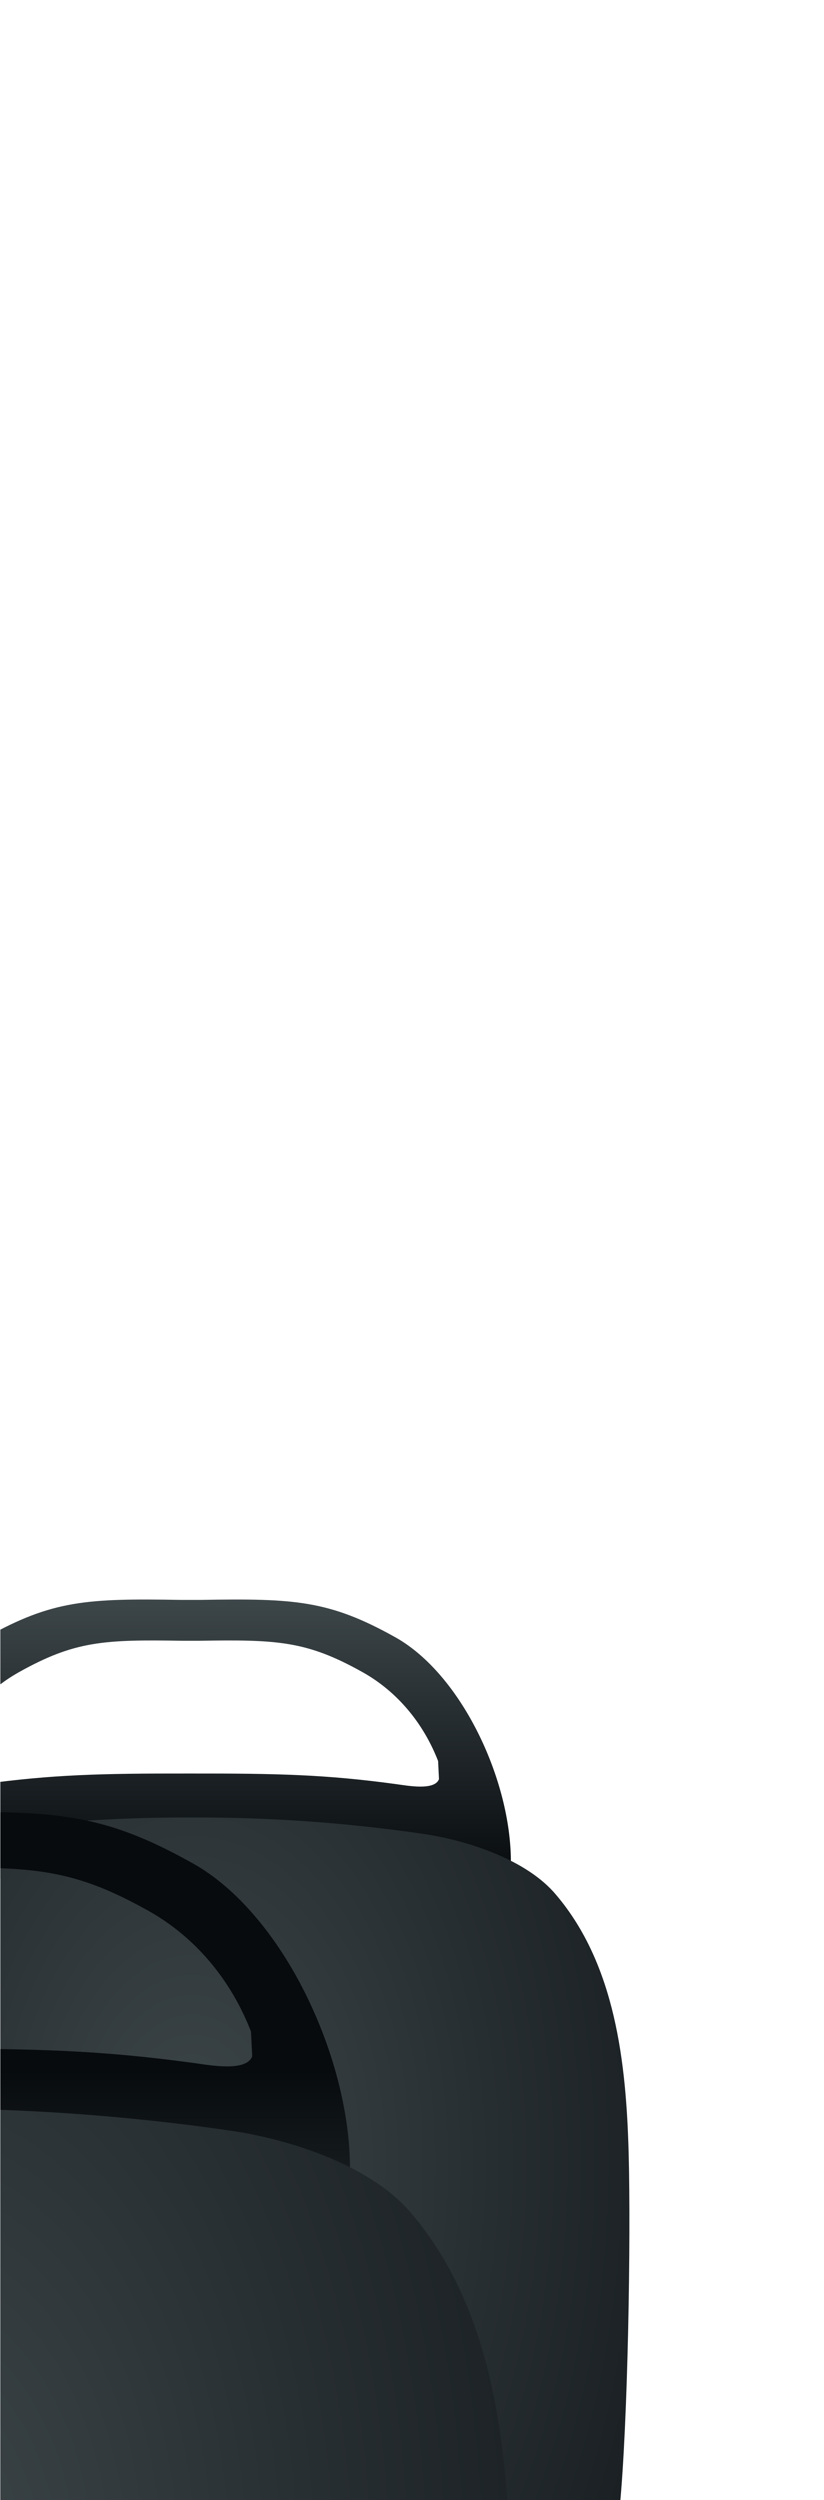 <?xml version="1.0" encoding="UTF-8" standalone="no"?>
<!-- Generator: Adobe Illustrator 24.1.2, SVG Export Plug-In . SVG Version: 6.00 Build 0)  -->

<svg
   xmlns:dc="http://purl.org/dc/elements/1.1/"
   xmlns:cc="http://creativecommons.org/ns#"
   xmlns:rdf="http://www.w3.org/1999/02/22-rdf-syntax-ns#"
   xmlns:svg="http://www.w3.org/2000/svg"
   xmlns="http://www.w3.org/2000/svg"
   xmlns:xlink="http://www.w3.org/1999/xlink"
   xmlns:sodipodi="http://sodipodi.sourceforge.net/DTD/sodipodi-0.dtd"
   xmlns:inkscape="http://www.inkscape.org/namespaces/inkscape"
   version="1.1"
   id="Layer_1"
   x="0px"
   y="0px"
   viewBox="0 0 248.58 754.13"
   style="enable-background:new 0 0 248.58 754.13;"
   xml:space="preserve"
   sodipodi:docname="bus_foreground_left.svg"
   inkscape:version="0.92.5 (2060ec1f9f, 2020-04-08)"><defs
   id="defs91" /><sodipodi:namedview
   pagecolor="#ffffff"
   bordercolor="#666666"
   borderopacity="1"
   objecttolerance="10"
   gridtolerance="10"
   guidetolerance="10"
   inkscape:pageopacity="0"
   inkscape:pageshadow="2"
   inkscape:window-width="2276"
   inkscape:window-height="1278"
   id="namedview89"
   showgrid="false"
   inkscape:zoom="2.5035471"
   inkscape:cx="97.797067"
   inkscape:cy="231.65387"
   inkscape:window-x="134"
   inkscape:window-y="55"
   inkscape:window-maximized="0"
   inkscape:current-layer="g84" />
<style
   type="text/css"
   id="style2">
	.st0{clip-path:url(#SVGID_2_);}
	.st1{fill:url(#SVGID_3_);}
	.st2{fill:url(#SVGID_4_);}
	.st3{fill:url(#SVGID_5_);}
	.st4{fill:url(#SVGID_6_);}
	.st5{fill:url(#SVGID_7_);}
	.st6{fill:url(#SVGID_8_);}
	.st7{fill:url(#SVGID_9_);}
	.st8{fill:url(#SVGID_10_);}
</style>
<g
   id="g86">
	<defs
   id="defs5">
		<rect
   id="SVGID_1_"
   x="0.11"
   width="248.47"
   height="754.33" />
	</defs>
	<clipPath
   id="SVGID_2_">
		<use
   xlink:href="#SVGID_1_"
   style="overflow:visible;"
   id="use7" />
	</clipPath>
	<g
   class="st0"
   clip-path="url(#SVGID_2_)"
   id="g32">
		<g
   id="g30">
			<g
   id="g19">
				<g
   id="g17">
					<linearGradient
   id="SVGID_3_"
   gradientUnits="userSpaceOnUse"
   x1="57.549"
   y1="566.521"
   x2="57.549"
   y2="482.476">
						<stop
   offset="0"
   style="stop-color:#070B0E"
   id="stop10" />
						<stop
   offset="1"
   style="stop-color:#3D4649"
   id="stop12" />
					</linearGradient>
					<path
   class="st1"
   d="M119.26,493.86C99.31,482.7,88.87,482.1,60.5,482.59H54.6c-28.38-0.49-38.81,0.11-58.76,11.27       s-34.94,43.07-34.86,67.85l11.3,4.81H139.9l14.22-4.81C154.19,536.93,139.21,505.02,119.26,493.86z M119.59,538.17       c-21.15-2.9-35.83-3.24-61.68-3.21h-1.52c-25.84-0.03-40.53,0.31-61.68,3.21c-3.58,0.49-11.56,1.98-12.85-1.51l1.32-6.09       c4.47-11.13,12.25-20.42,22.53-26.18c16.76-9.37,25.52-9.88,49.36-9.47h4.95c23.84-0.41,32.6,0.09,49.36,9.47       c10.47,5.86,18.35,15.39,22.78,26.79l0.27,5.47C131.14,540.14,123.16,538.66,119.59,538.17z"
   id="path15" />
				</g>
			</g>
			<g
   id="g28">
				
					<radialGradient
   id="SVGID_4_"
   cx="57.81"
   cy="652.331"
   r="222.755"
   gradientTransform="matrix(1 0 0 1.586 0 -382.026)"
   gradientUnits="userSpaceOnUse">
					<stop
   offset="0"
   style="stop-color:#3D4649"
   id="stop21" />
					<stop
   offset="1"
   style="stop-color:#070B0E"
   id="stop23" />
				</radialGradient>
				<path
   class="st2"
   d="M-71.34,756.44c-2.5-25.74-3.4-81.05-2.71-106.91c0.74-27.51,4.06-56.93,21.85-77.93      c8.78-10.6,26.68-16.48,40.31-18.46c22.86-3.32,45.96-4.97,69.05-4.92h1.28c23.1-0.05,46.2,1.59,69.05,4.92      c13.63,1.98,31.52,7.86,40.31,18.46c17.79,21,21.12,50.42,21.85,77.93c0.69,25.85-0.21,81.17-2.71,106.91H-71.34z"
   id="path26" />
			</g>
		</g>
	</g>
	<g
   class="st0"
   clip-path="url(#SVGID_2_)"
   id="g84">
		<g
   id="g52">
			<g
   id="g41">
				<linearGradient
   id="SVGID_5_"
   gradientUnits="userSpaceOnUse"
   x1="-25.741"
   y1="738.769"
   x2="-25.741"
   y2="624.479">
					<stop
   offset="0"
   style="stop-color:#3D4649"
   id="stop34" />
					<stop
   offset="1"
   style="stop-color:#070B0E"
   id="stop36" />
				</linearGradient>
				<path
   class="st3"
   d="M58.17,562.06c-27.13-15.18-41.32-16-79.91-15.33h-8.02c-38.59-0.67-52.78,0.15-79.91,15.33      s-47.51,58.57-47.41,92.27l15.36,6.54H86.24l19.34-6.54C105.68,620.62,85.3,577.23,58.17,562.06z M58.62,622.3      c-28.76-3.94-48.73-4.4-83.87-4.36h-2.07c-35.14-0.04-55.11,0.42-83.87,4.36c-4.87,0.67-15.71,2.69-17.47-2.05l1.8-8.29      c6.07-15.14,16.66-27.77,30.64-35.6c22.79-12.75,34.71-13.44,67.12-12.87h6.73c32.41-0.56,44.33,0.13,67.12,12.87      c14.24,7.97,24.96,20.93,30.97,36.44l0.37,7.44C74.34,624.99,63.49,622.97,58.62,622.3z"
   id="path39" />
			</g>
			<g
   id="g50">
				
					<radialGradient
   id="SVGID_6_"
   cx="-25.386"
   cy="777.554"
   r="302.917"
   gradientTransform="matrix(1 0 0 1.586 0 -455.361)"
   gradientUnits="userSpaceOnUse">
					<stop
   offset="0"
   style="stop-color:#3D4649"
   id="stop43" />
					<stop
   offset="1"
   style="stop-color:#070B0E"
   id="stop45" />
				</radialGradient>
				<path
   class="st4"
   d="M-201.01,919.13c-3.39-35.01-4.62-110.22-3.68-145.38c1-37.41,5.52-77.42,29.72-105.97      c11.95-14.42,36.29-22.41,54.82-25.11c31.08-4.52,62.5-6.76,93.91-6.69h1.73c31.41-0.07,62.82,2.17,93.91,6.69      c18.53,2.69,42.87,10.69,54.82,25.11c24.2,28.55,28.72,68.56,29.72,105.97c0.94,35.16-0.29,110.38-3.68,145.38H-201.01z"
   id="path48" />
			</g>
		</g>
		<linearGradient
   id="SVGID_7_"
   gradientUnits="userSpaceOnUse"
   x1="71.844"
   y1="603.719"
   x2="71.844"
   y2="571.812">
			<stop
   offset="0"
   style="stop-color:#070B0E"
   id="stop54" />
			<stop
   offset="1"
   style="stop-color:#3D4649"
   id="stop56" />
		</linearGradient>
		
		<linearGradient
   id="SVGID_8_"
   gradientUnits="userSpaceOnUse"
   x1="89.377"
   y1="603.719"
   x2="89.377"
   y2="571.812">
			<stop
   offset="0"
   style="stop-color:#070B0E"
   id="stop61" />
			<stop
   offset="1"
   style="stop-color:#3D4649"
   id="stop63" />
		</linearGradient>
		
		<linearGradient
   id="SVGID_9_"
   gradientUnits="userSpaceOnUse"
   x1="92.626"
   y1="277.893"
   x2="116.248"
   y2="277.893">
			<stop
   offset="0"
   style="stop-color:#60462E"
   id="stop68" />
			<stop
   offset="0.591"
   style="stop-color:#A1885E"
   id="stop70" />
			<stop
   offset="1"
   style="stop-color:#B39F72"
   id="stop72" />
		</linearGradient>
		
		
			<linearGradient
   id="SVGID_10_"
   gradientUnits="userSpaceOnUse"
   x1="-3746.845"
   y1="3535.577"
   x2="-3746.845"
   y2="3503.67"
   gradientTransform="matrix(6.123234e-17 1 -1 6.123234e-17 3624.061 4322.786)">
			<stop
   offset="0"
   style="stop-color:#070B0E"
   id="stop77" />
			<stop
   offset="1"
   style="stop-color:#3D4649"
   id="stop79" />
		</linearGradient>
		
	</g>
</g>
</svg>